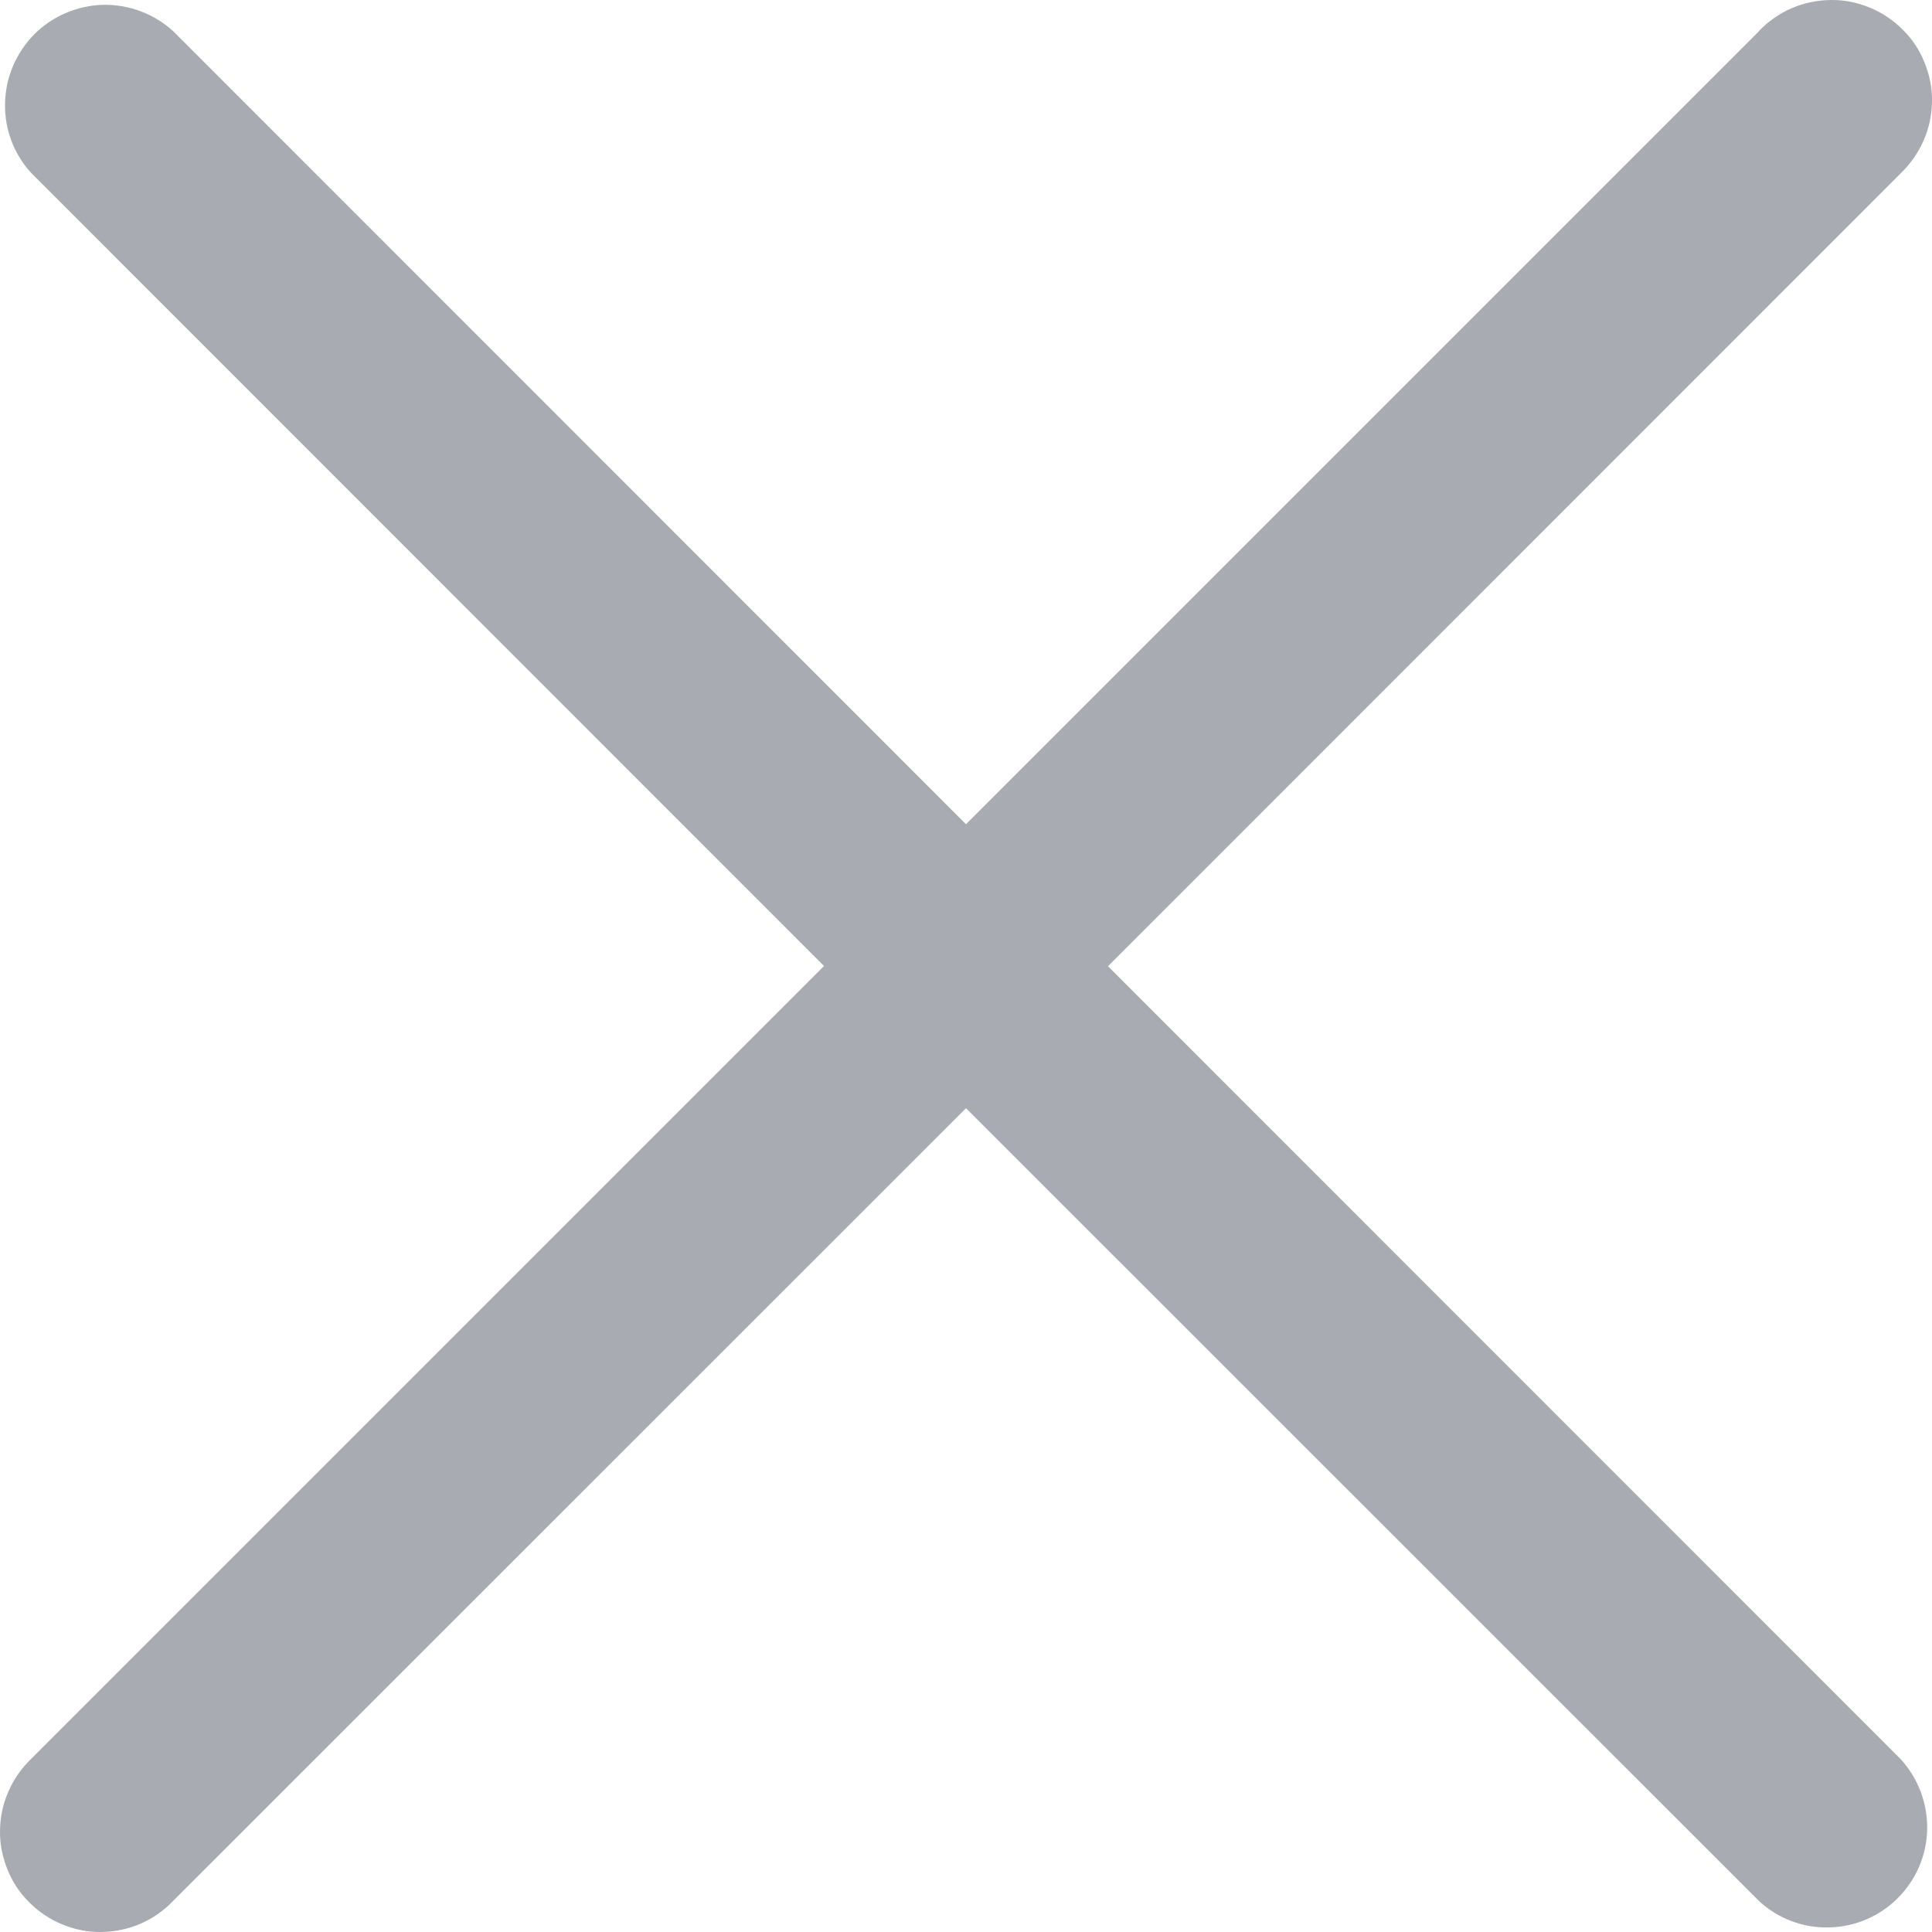 ﻿<?xml version="1.0" encoding="utf-8"?>
<svg version="1.1" xmlns:xlink="http://www.w3.org/1999/xlink" width="8px" height="8px" xmlns="http://www.w3.org/2000/svg">
  <g transform="matrix(1 0 0 1 -1324 -71 )">
    <path d="M 7.284 0.129  L 4 3.413  C 4 3.413  0.717 0.129  0.717 0.129  C 0.638 0.057  0.534 0.018  0.427 0.02  C 0.32 0.023  0.218 0.066  0.142 0.142  C 0.067 0.218  0.023 0.32  0.021 0.427  C 0.018 0.534  0.057 0.638  0.13 0.717  C 0.13 0.717  3.412 4  3.412 4  C 3.412 4  0.129 7.283  0.129 7.283  C 0.089 7.322  0.057 7.367  0.035 7.418  C 0.012 7.469  0.001 7.524  3.18754038518607E-05 7.579  C -0.001 7.635  0.01 7.69  0.031 7.741  C 0.051 7.792  0.082 7.839  0.122 7.878  C 0.161 7.917  0.207 7.948  0.259 7.969  C 0.31 7.99  0.365 8.001  0.42 8  C 0.476 7.999  0.53 7.988  0.581 7.966  C 0.632 7.944  0.678 7.912  0.716 7.872  C 0.716 7.872  4 4.589  4 4.589  C 4 4.589  7.284 7.872  7.284 7.872  C 7.363 7.945  7.467 7.984  7.574 7.981  C 7.681 7.979  7.783 7.935  7.858 7.86  C 7.934 7.784  7.978 7.682  7.98 7.575  C 7.982 7.468  7.943 7.364  7.871 7.285  C 7.871 7.285  4.588 4.001  4.588 4.001  C 4.588 4.001  7.871 0.717  7.871 0.717  C 7.911 0.678  7.943 0.633  7.965 0.582  C 7.988 0.531  7.999 0.476  8 0.421  C 8.001 0.365  7.99 0.31  7.969 0.259  C 7.949 0.208  7.918 0.161  7.878 0.122  C 7.839 0.083  7.793 0.052  7.741 0.031  C 7.69 0.01  7.635 -0.001  7.58 2.49995993921283E-05  C 7.524 0.001  7.47 0.012  7.419 0.034  C 7.368 0.056  7.322 0.088  7.284 0.128  Z " fill-rule="nonzero" fill="#a8abb2" stroke="none" transform="matrix(1 0 0 1 1324 71 )" />
  </g>
</svg>